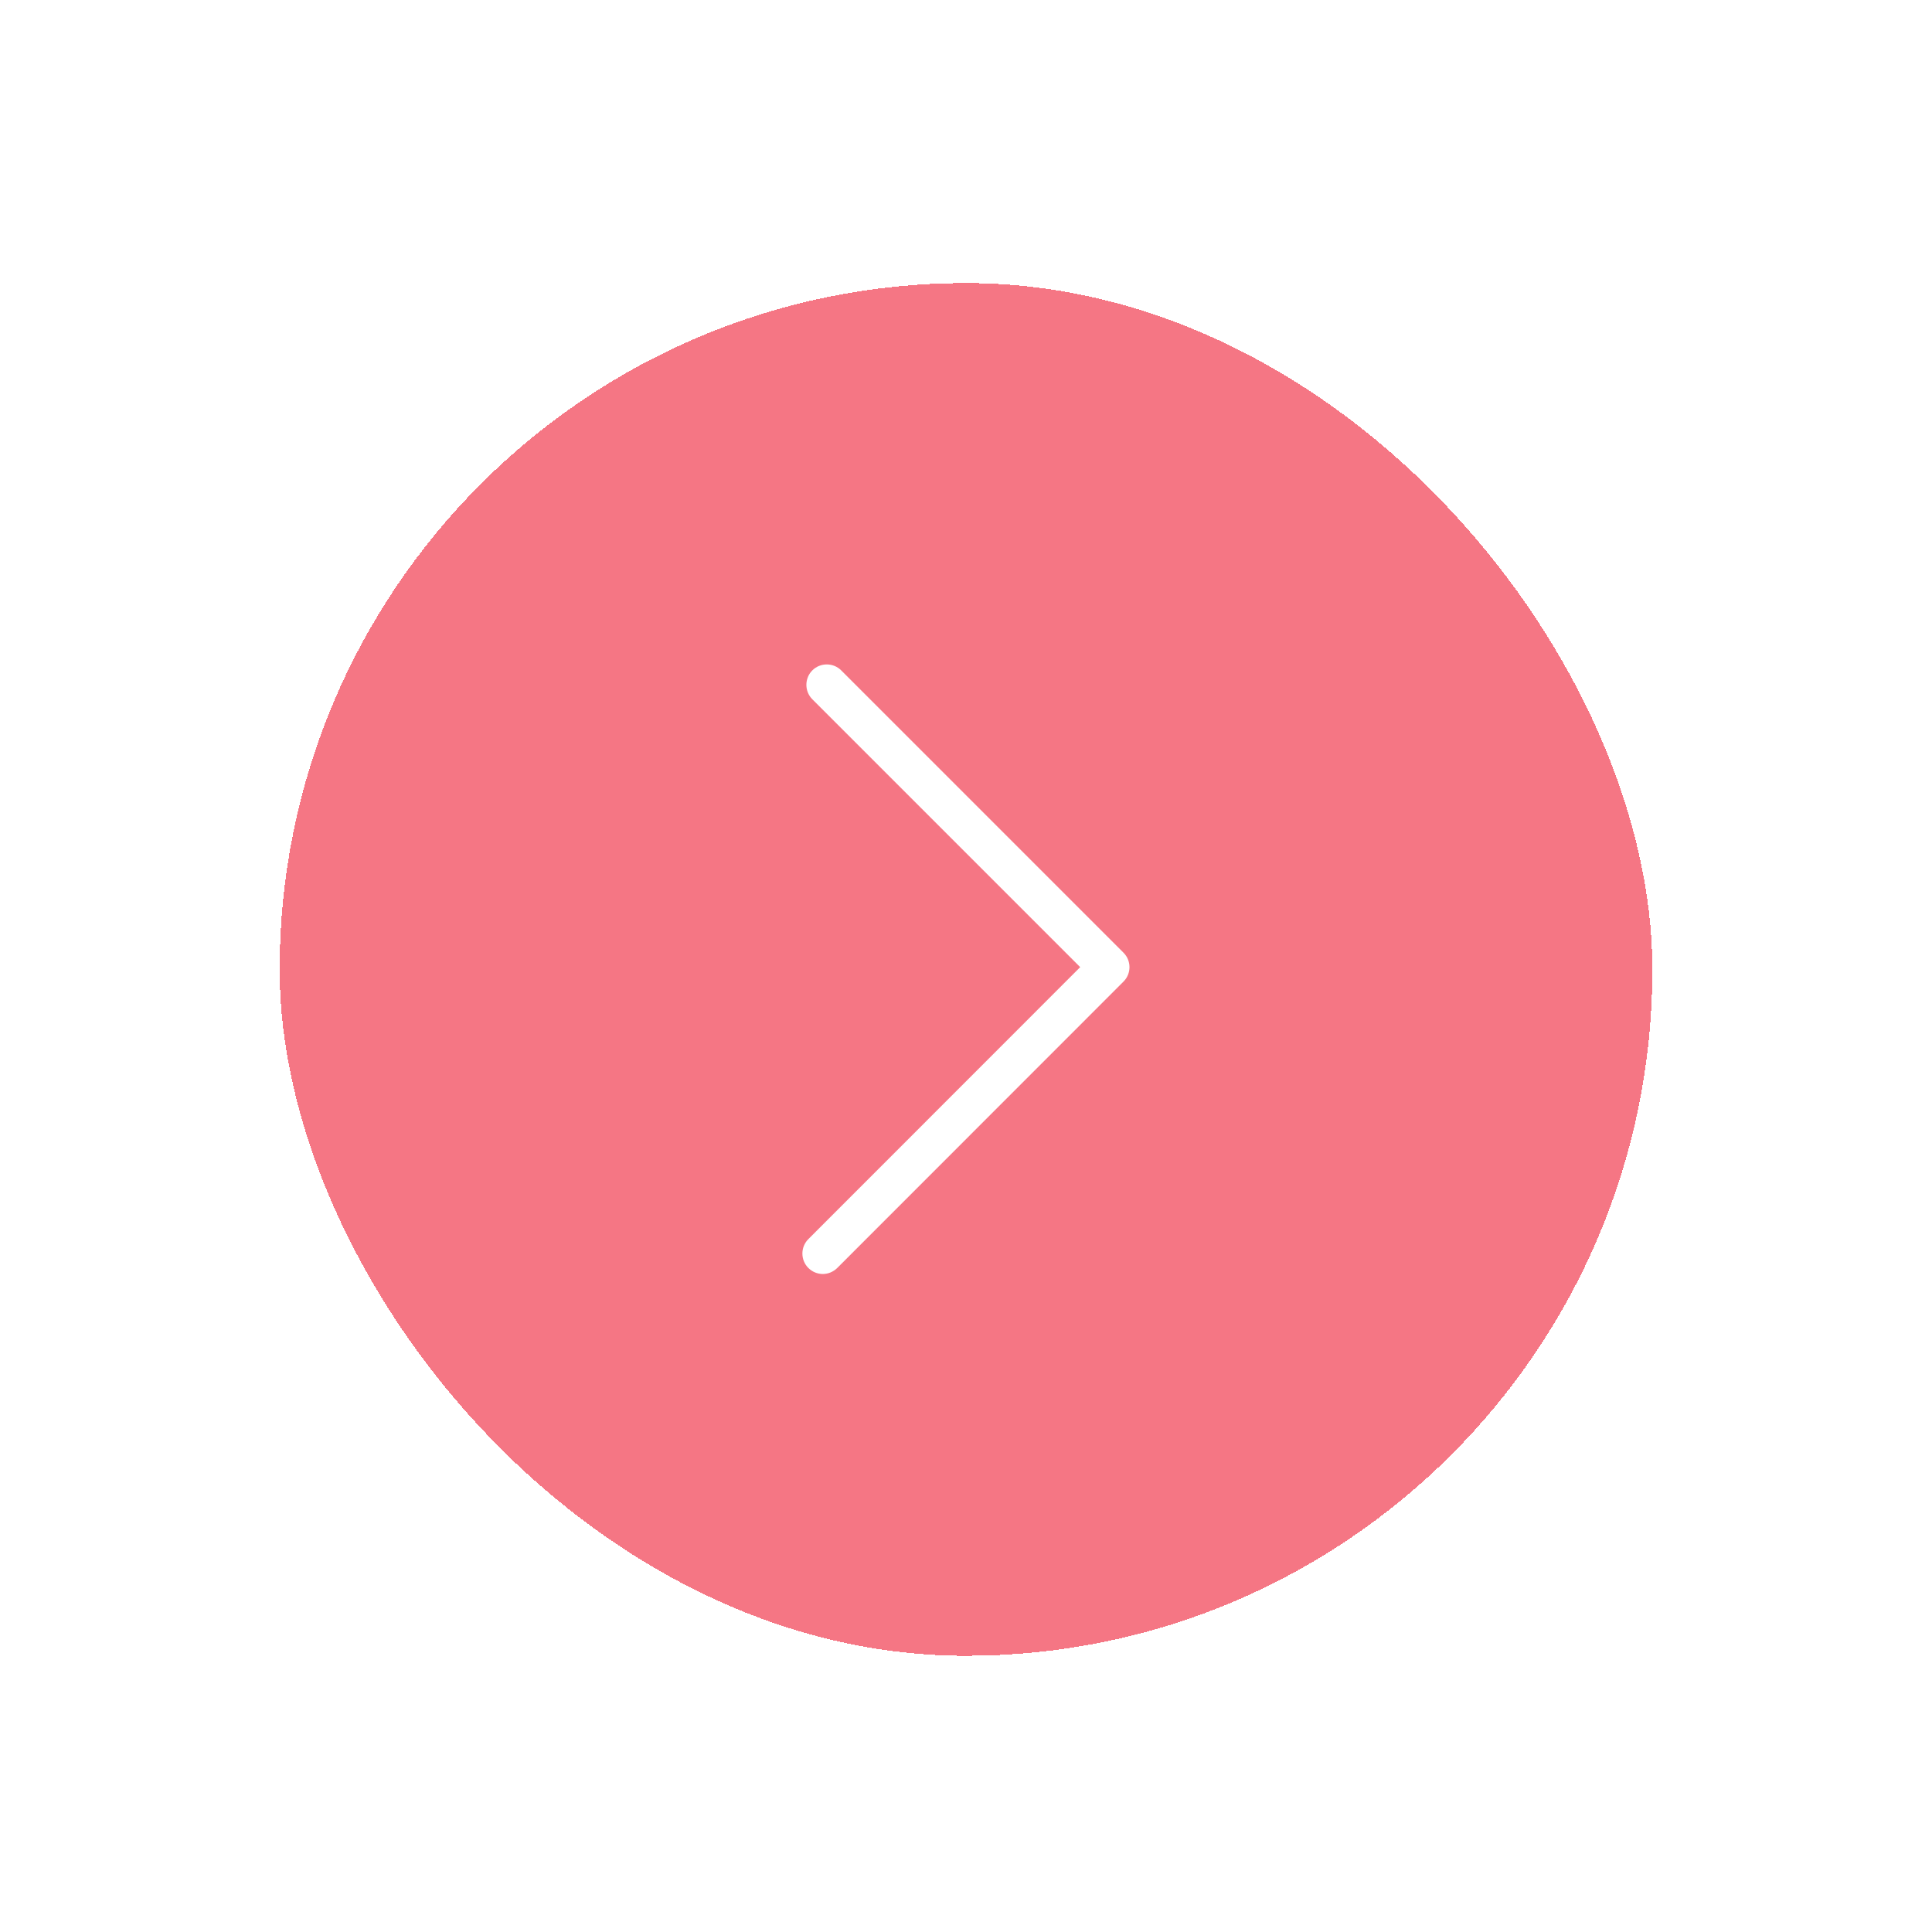 <svg width="76" height="76" viewBox="0 0 76 76" fill="none" xmlns="http://www.w3.org/2000/svg">
<g filter="url(#filter0_bd_374_55489)">
<rect x="11" y="11.135" width="54" height="54" rx="27" fill="#F02D43" fill-opacity="0.65" shape-rendering="crispEdges"/>
<g clip-path="url(#clip0_374_55489)">
<path d="M32.367 50.116C32.163 50.116 31.955 50.035 31.799 49.879C31.486 49.567 31.486 49.056 31.799 48.743L42.492 38.045L31.955 27.508C31.643 27.195 31.643 26.684 31.955 26.371C32.267 26.059 32.779 26.059 33.091 26.371L44.196 37.477C44.509 37.789 44.509 38.3 44.196 38.613L32.935 49.879C32.779 50.035 32.57 50.116 32.367 50.116L32.367 50.116Z" fill="white"/>
</g>
</g>
<defs>
<filter id="filter0_bd_374_55489" x="-2.333" y="-2.199" width="80.667" height="80.667" filterUnits="userSpaceOnUse" color-interpolation-filters="sRGB">
<feFlood flood-opacity="0" result="BackgroundImageFix"/>
<feGaussianBlur in="BackgroundImageFix" stdDeviation="6.667"/>
<feComposite in2="SourceAlpha" operator="in" result="effect1_backgroundBlur_374_55489"/>
<feColorMatrix in="SourceAlpha" type="matrix" values="0 0 0 0 0 0 0 0 0 0 0 0 0 0 0 0 0 0 127 0" result="hardAlpha"/>
<feMorphology radius="2.667" operator="dilate" in="SourceAlpha" result="effect2_dropShadow_374_55489"/>
<feOffset/>
<feGaussianBlur stdDeviation="4"/>
<feComposite in2="hardAlpha" operator="out"/>
<feColorMatrix type="matrix" values="0 0 0 0 0.941 0 0 0 0 0.176 0 0 0 0 0.264 0 0 0 1 0"/>
<feBlend mode="normal" in2="effect1_backgroundBlur_374_55489" result="effect2_dropShadow_374_55489"/>
<feBlend mode="normal" in="SourceGraphic" in2="effect2_dropShadow_374_55489" result="shape"/>
</filter>
<clipPath id="clip0_374_55489">
<rect width="24" height="24" fill="white" transform="translate(26 26.135)"/>
</clipPath>
</defs>
</svg>
